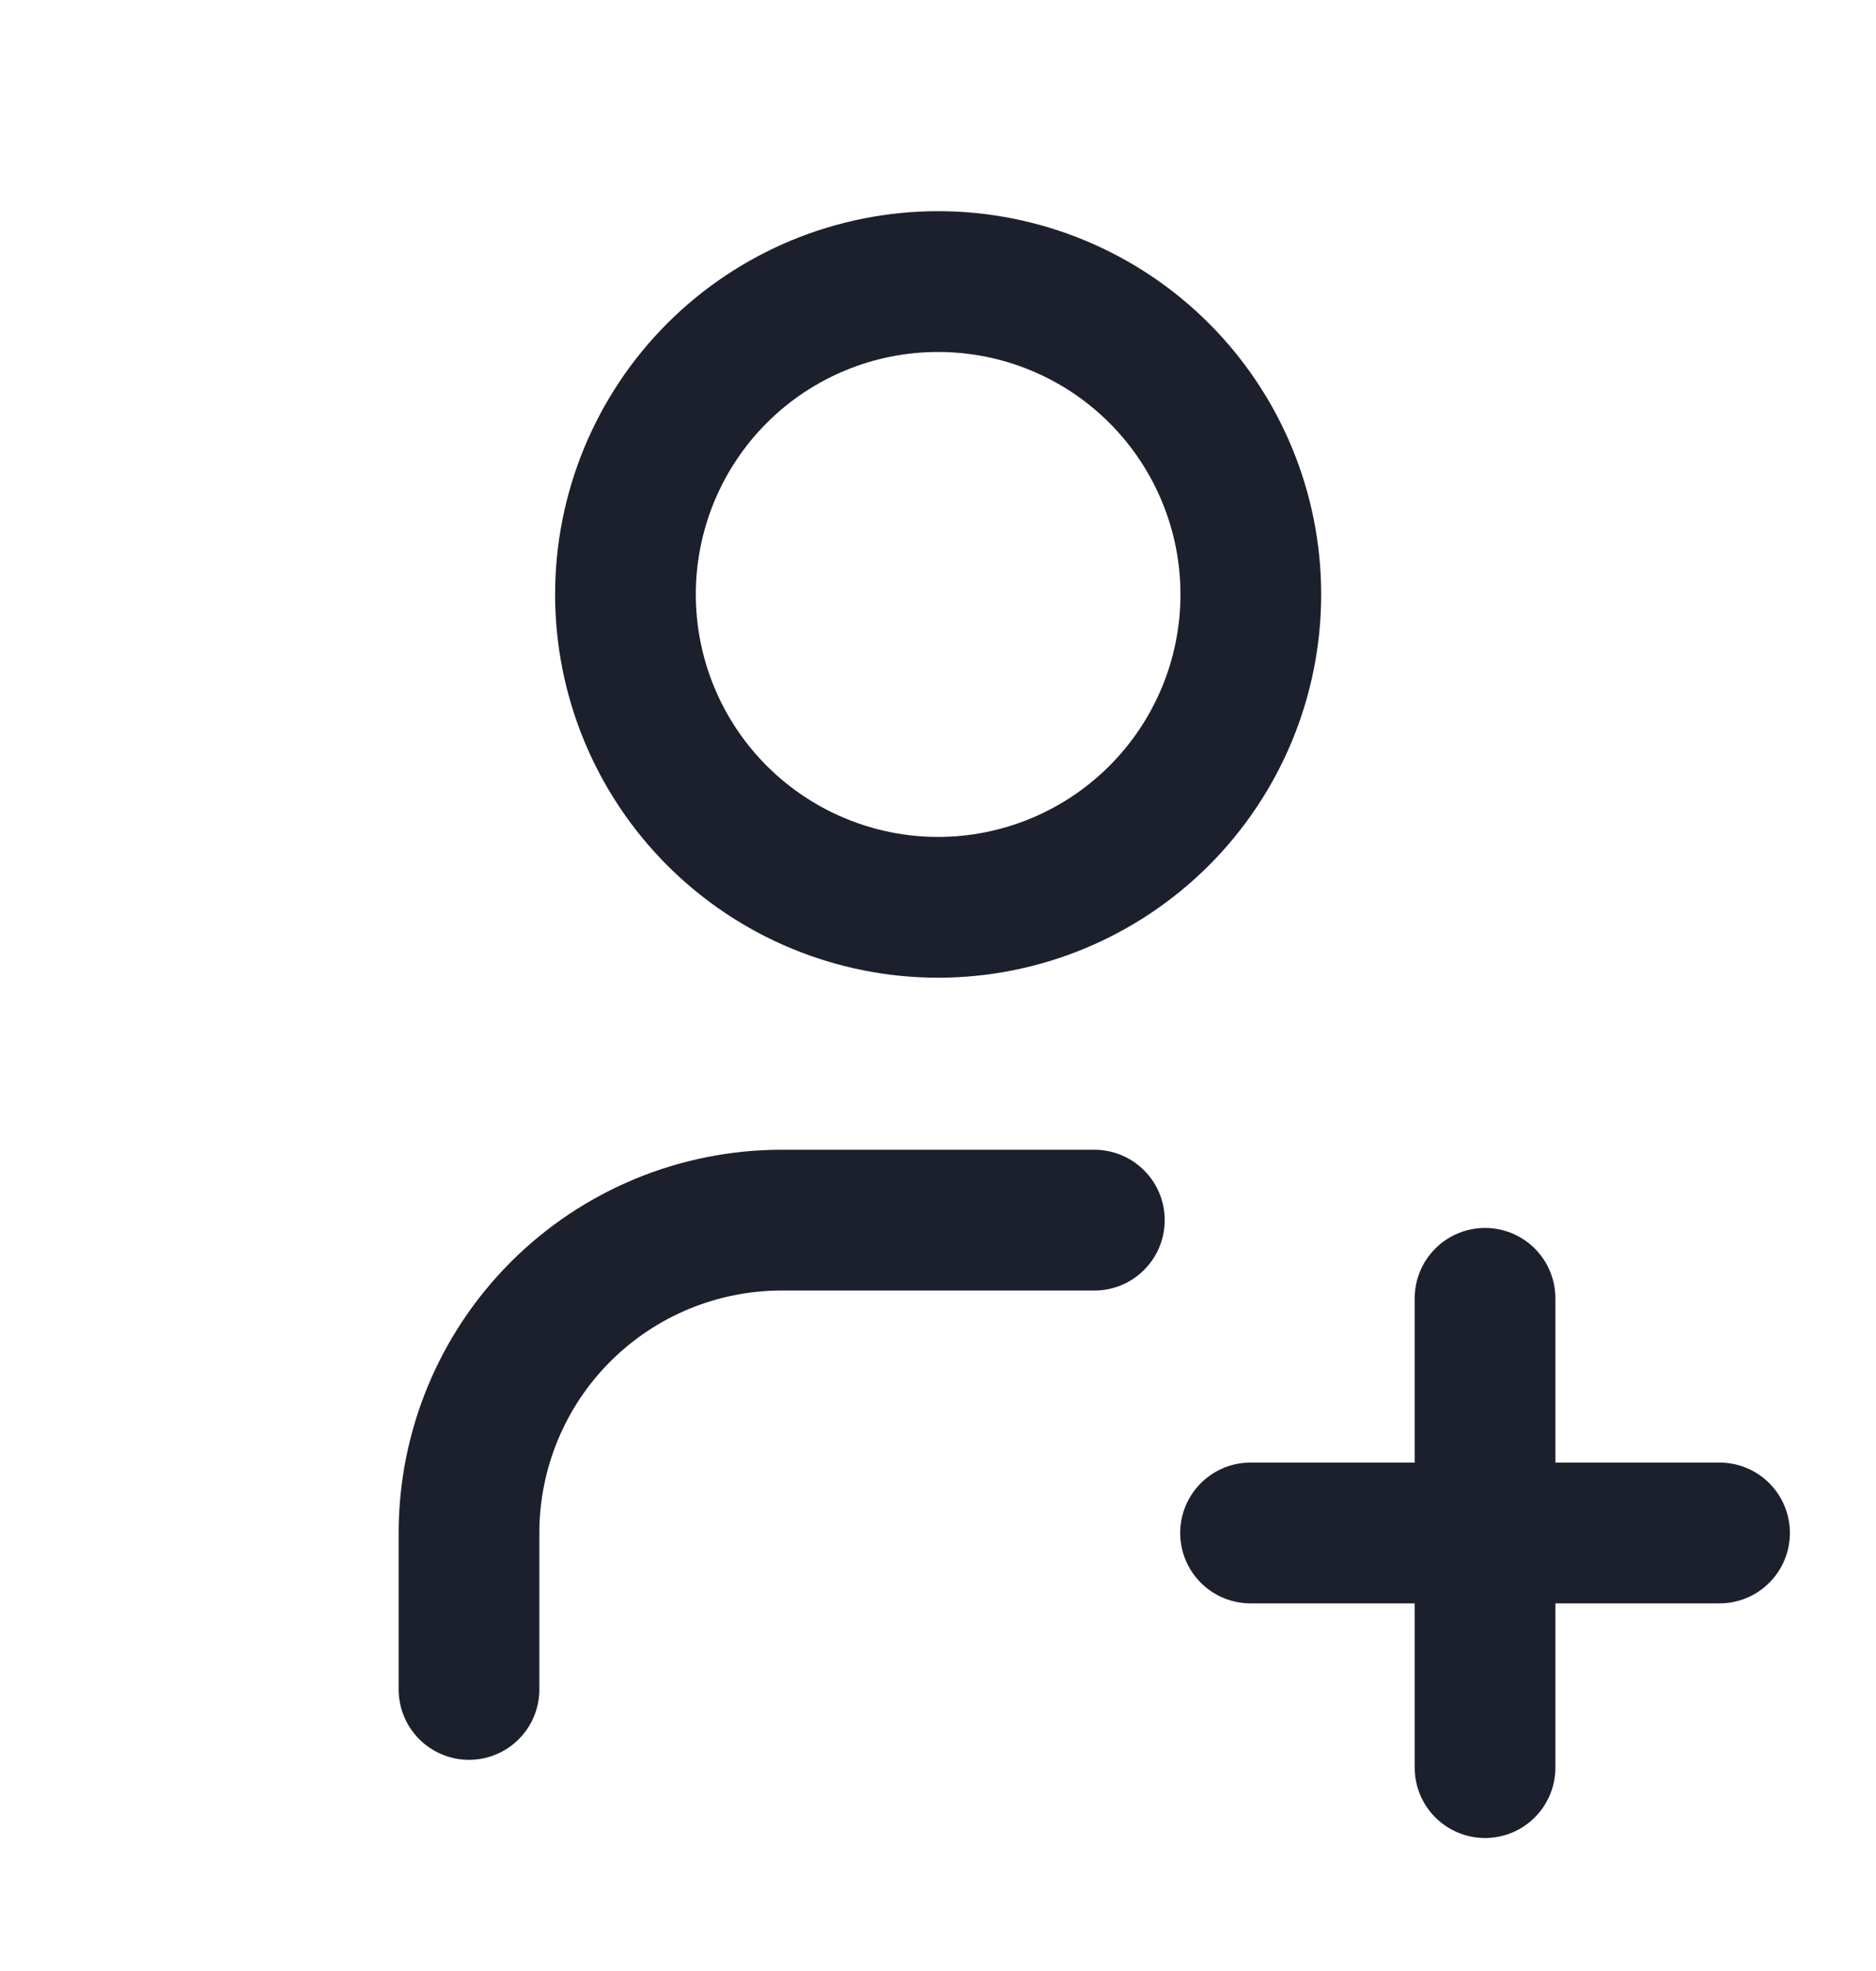 <svg width="20" height="21" viewBox="0 0 20 21" fill="none" xmlns="http://www.w3.org/2000/svg">
<g clip-path="url(#clip0_701_24474)">
<path d="M6.668 6.333C6.668 7.217 7.019 8.065 7.644 8.69C8.269 9.315 9.117 9.667 10.001 9.667C10.885 9.667 11.733 9.315 12.358 8.69C12.983 8.065 13.335 7.217 13.335 6.333C13.335 5.449 12.983 4.601 12.358 3.976C11.733 3.351 10.885 3 10.001 3C9.117 3 8.269 3.351 7.644 3.976C7.019 4.601 6.668 5.449 6.668 6.333Z" stroke="#1C1F2C" stroke-width="1.5" stroke-linecap="round" stroke-linejoin="round"/>
<path d="M13.332 16.333H18.332" stroke="#1C1F2C" stroke-width="1.5" stroke-linecap="round" stroke-linejoin="round"/>
<path d="M15.832 13.833V18.833" stroke="#1C1F2C" stroke-width="1.5" stroke-linecap="round" stroke-linejoin="round"/>
<path d="M5 18V16.333C5 15.449 5.351 14.601 5.976 13.976C6.601 13.351 7.449 13 8.333 13H11.667" stroke="#1C1F2C" stroke-width="1.5" stroke-linecap="round" stroke-linejoin="round"/>
</g>
<defs>
<clipPath id="clip0_701_24474">
<rect width="20" height="20" fill="white" transform="translate(0 0.5)"/>
</clipPath>
</defs>
</svg>
